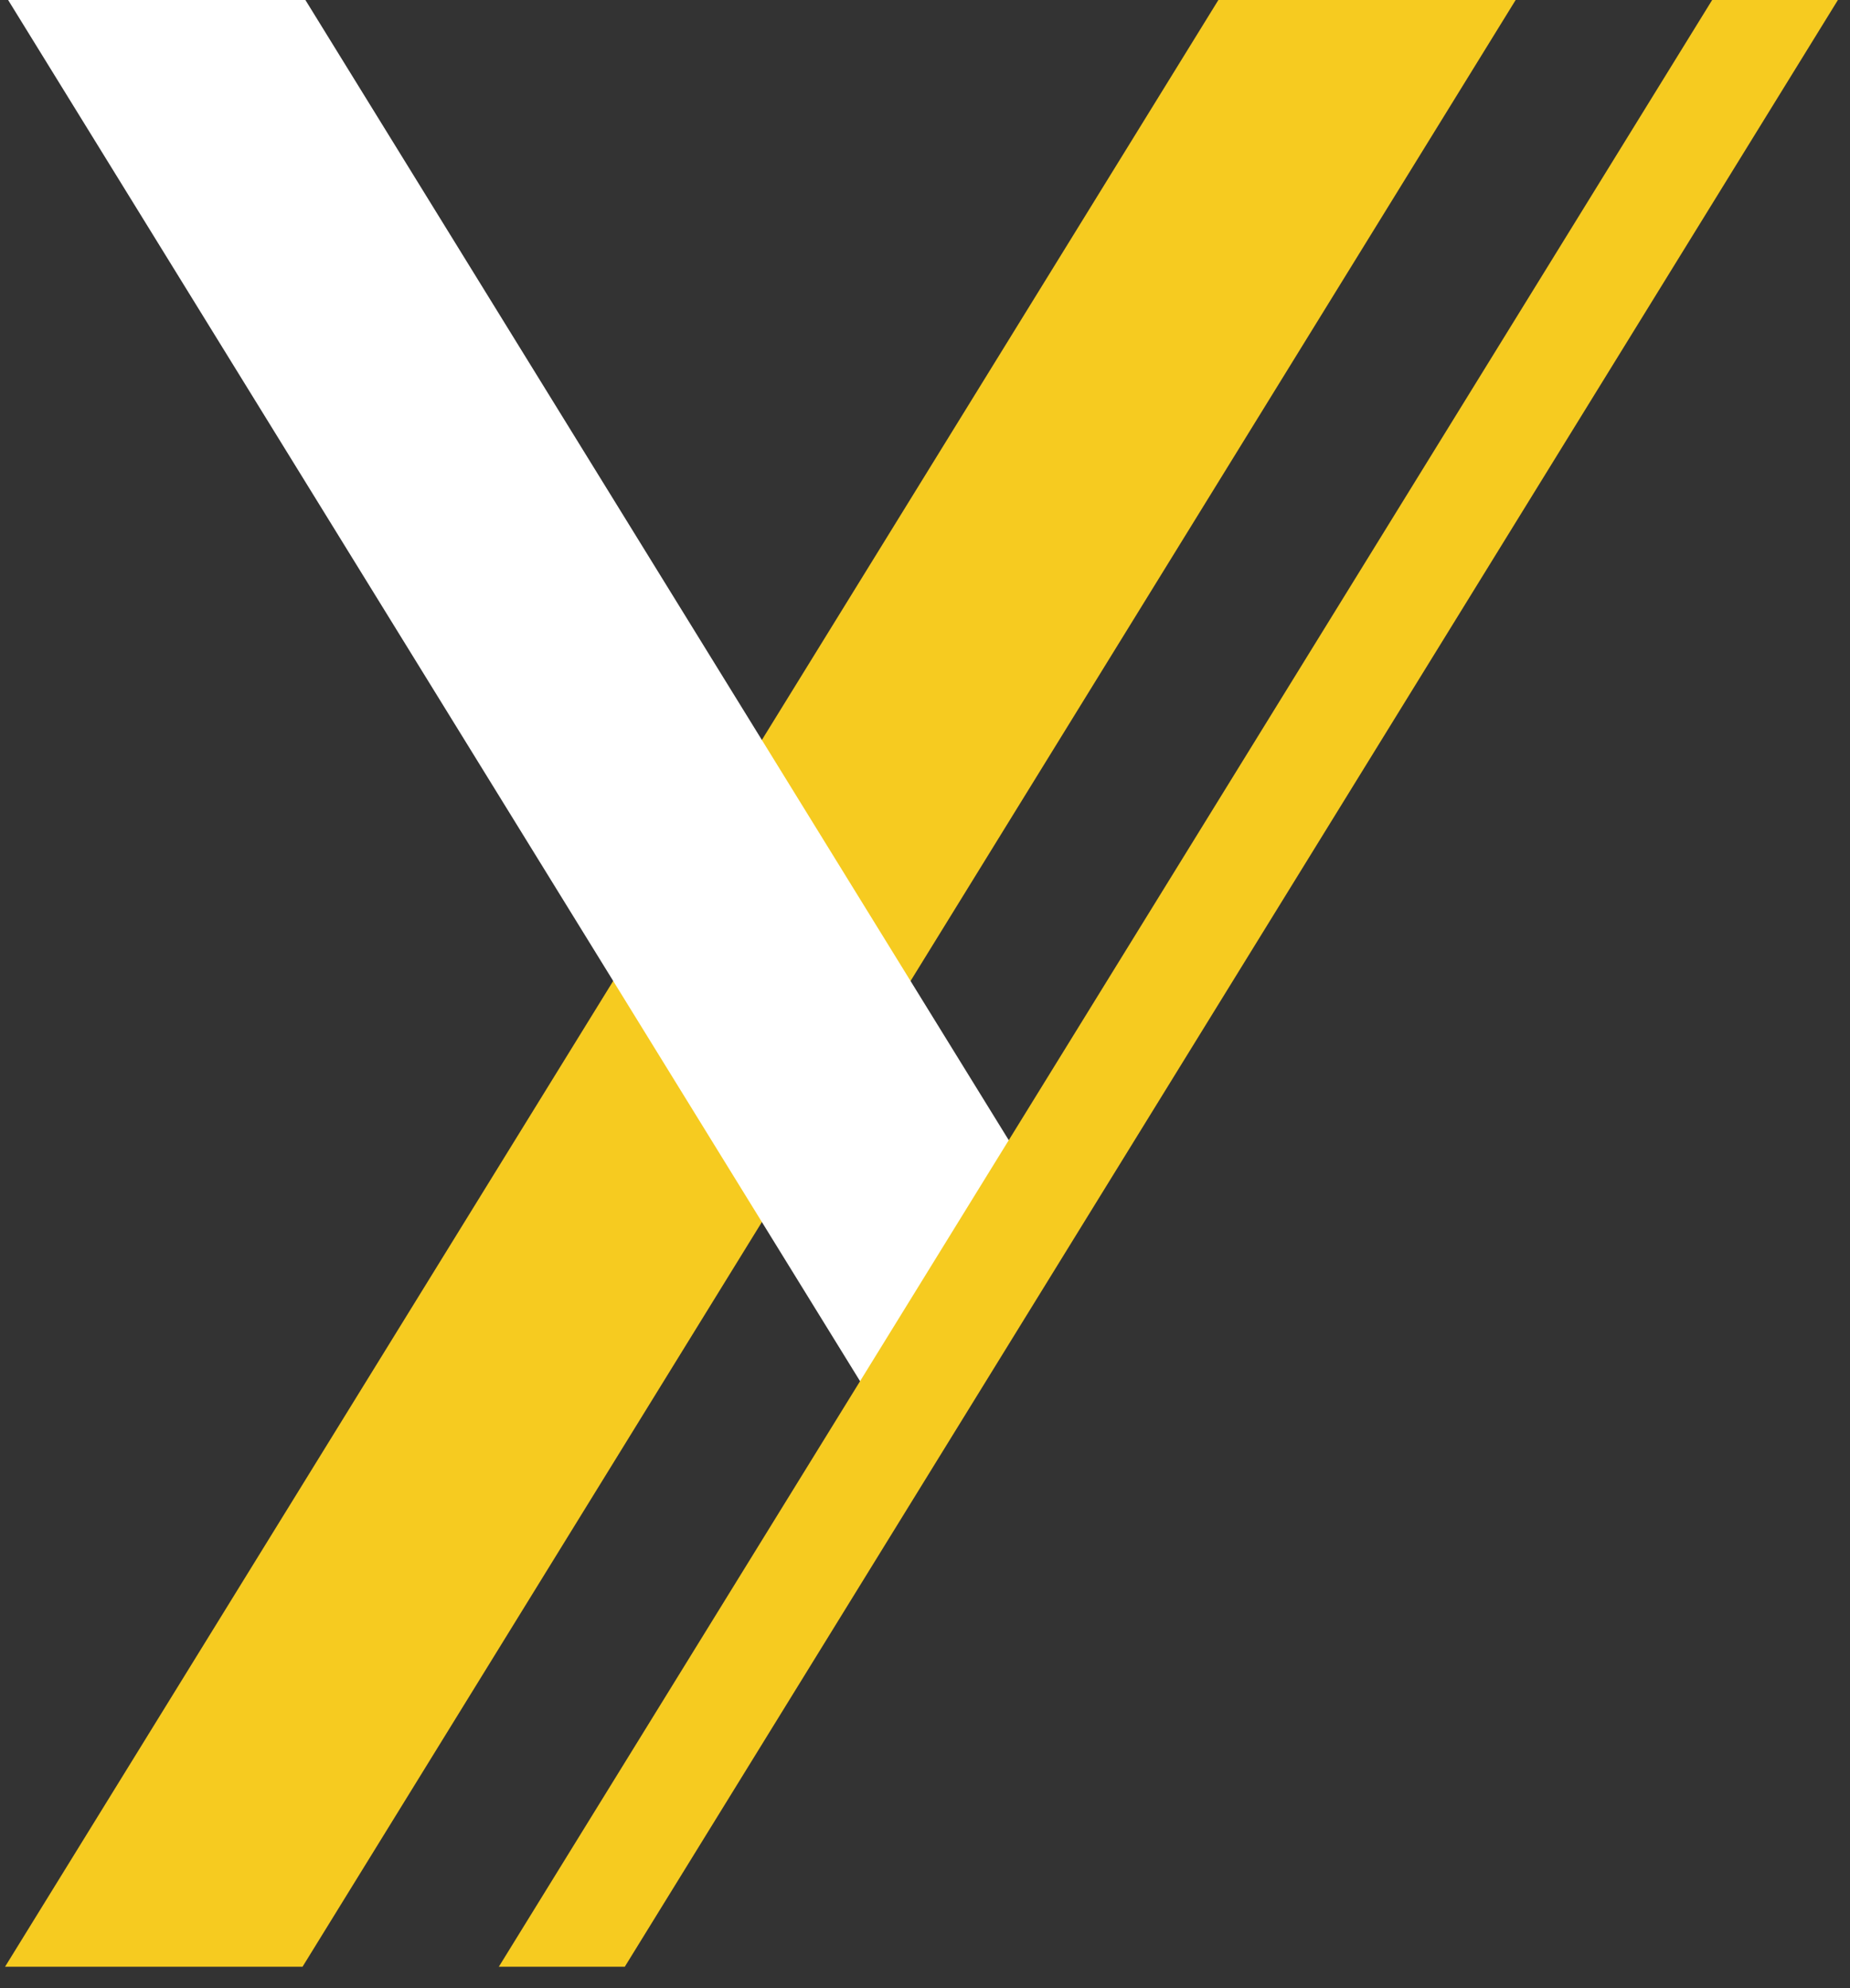 <?xml version="1.0" encoding="UTF-8" standalone="no"?>
<!DOCTYPE svg PUBLIC "-//W3C//DTD SVG 1.1//EN" "http://www.w3.org/Graphics/SVG/1.1/DTD/svg11.dtd">
<svg width="100%" height="100%" viewBox="0 0 161 173" version="1.1" xmlns="http://www.w3.org/2000/svg" xmlns:xlink="http://www.w3.org/1999/xlink" xml:space="preserve" xmlns:serif="http://www.serif.com/" style="fill-rule:evenodd;clip-rule:evenodd;stroke-linejoin:round;stroke-miterlimit:2;">
    <rect x="0" y="0" width="161" height="173" fill="#333333" stroke="none"/>
    <g transform="matrix(1,0,0,1,-8441.77,-1408.81)">
        <g transform="matrix(0.422,0,0,1.667,7981.94,1298.58)">
            <g transform="matrix(4.351,0,0,1.101,-5924.13,-4010.9)">
                <path d="M1684.31,3702.24L1626.33,3796.26L1612.23,3796.26L1670.22,3702.24L1684.31,3702.24Z" style="fill:rgb(246,203,32);"/>
            </g>
            <g transform="matrix(-4.351,0,0,1.101,8417.66,-4010.9)">
                <path d="M1684.31,3702.24L1641.92,3770.98L1634.77,3759.72L1670.22,3702.24L1684.31,3702.24Z" style="fill:white;"/>
            </g>
            <g transform="matrix(4.351,0,0,1.101,-5822.3,-4010.9)">
                <path d="M1676.18,3702.24L1618.2,3796.26L1612.23,3796.26L1670.22,3702.24L1676.18,3702.24Z" style="fill:rgb(246,203,32);"/>
            </g>
        </g>
    </g>
</svg>
